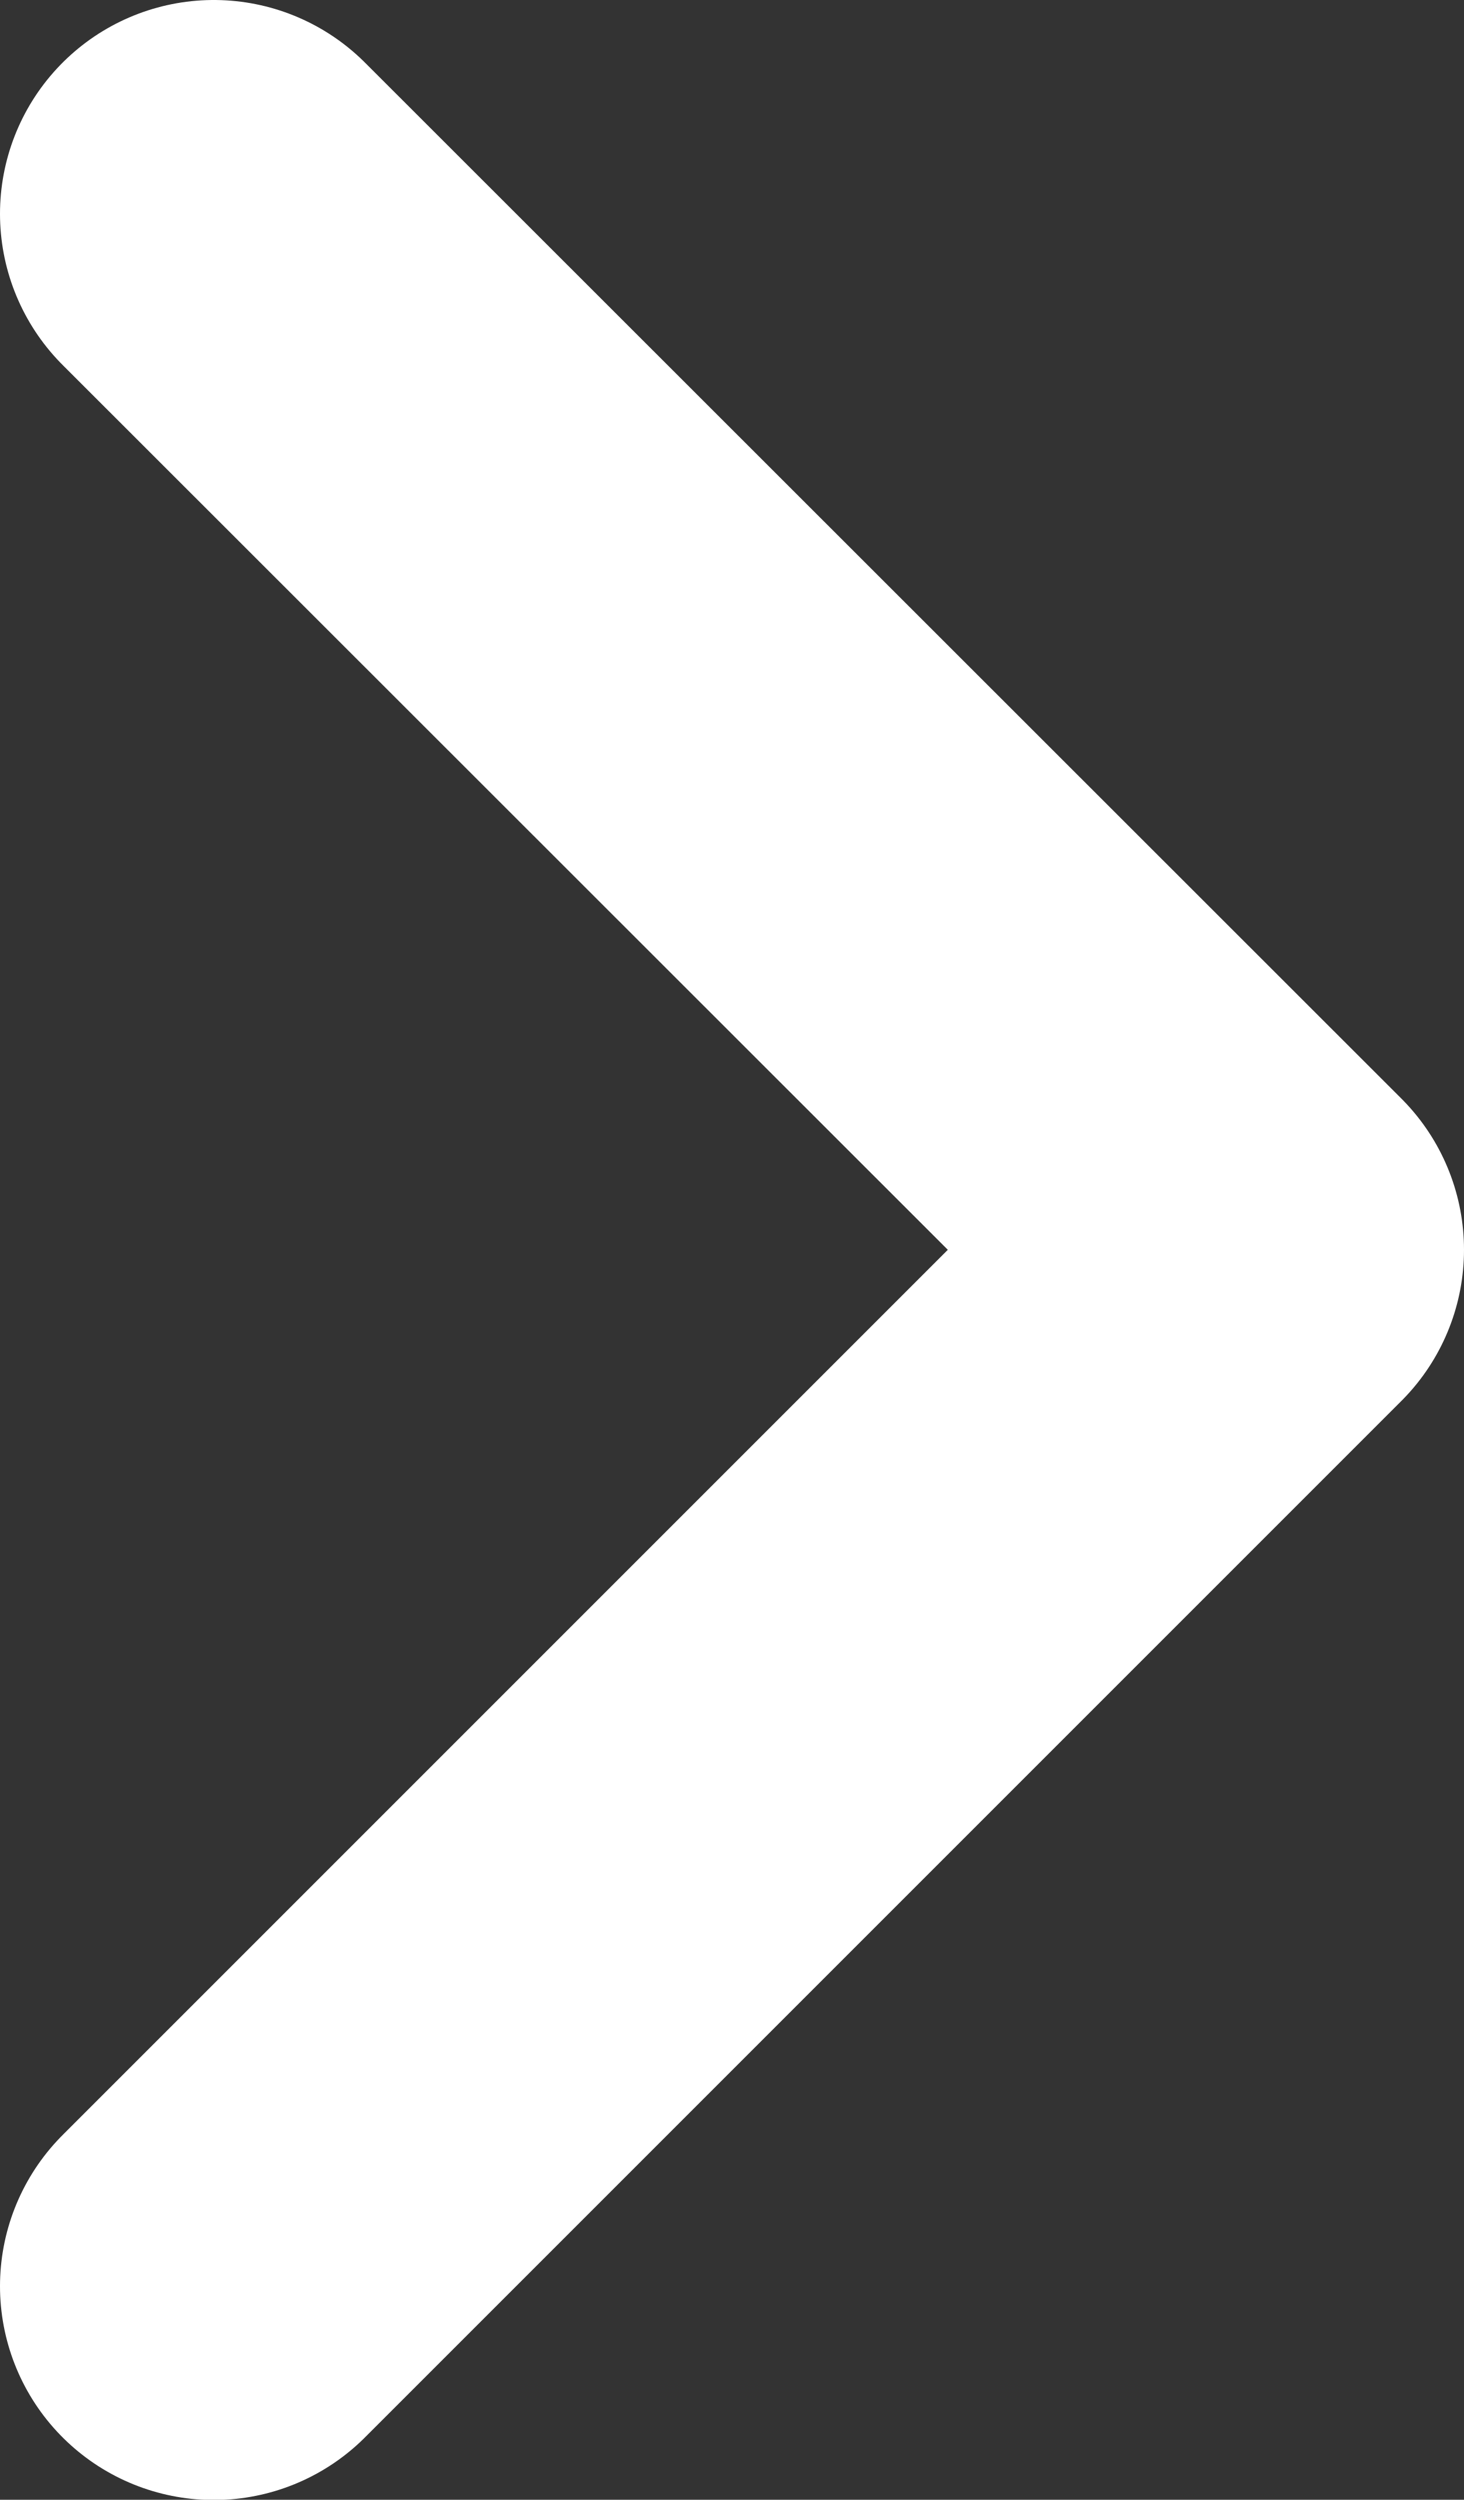 <svg xmlns="http://www.w3.org/2000/svg" width="6.163" height="10.523" viewBox="0 0 6.163 10.523">
  <rect x="0" y="0" width="6.163" height="10.523" fill="#333333" stroke="none"/>
  <path id="합치기_9" data-name="합치기 9" d="M4.363,4.361,0,8.724ZM0,0,4.363,4.361Z" transform="translate(0.9 0.9)" fill="#fff" stroke="#fff" stroke-linejoin="round" stroke-width="1.8"/>
</svg>
